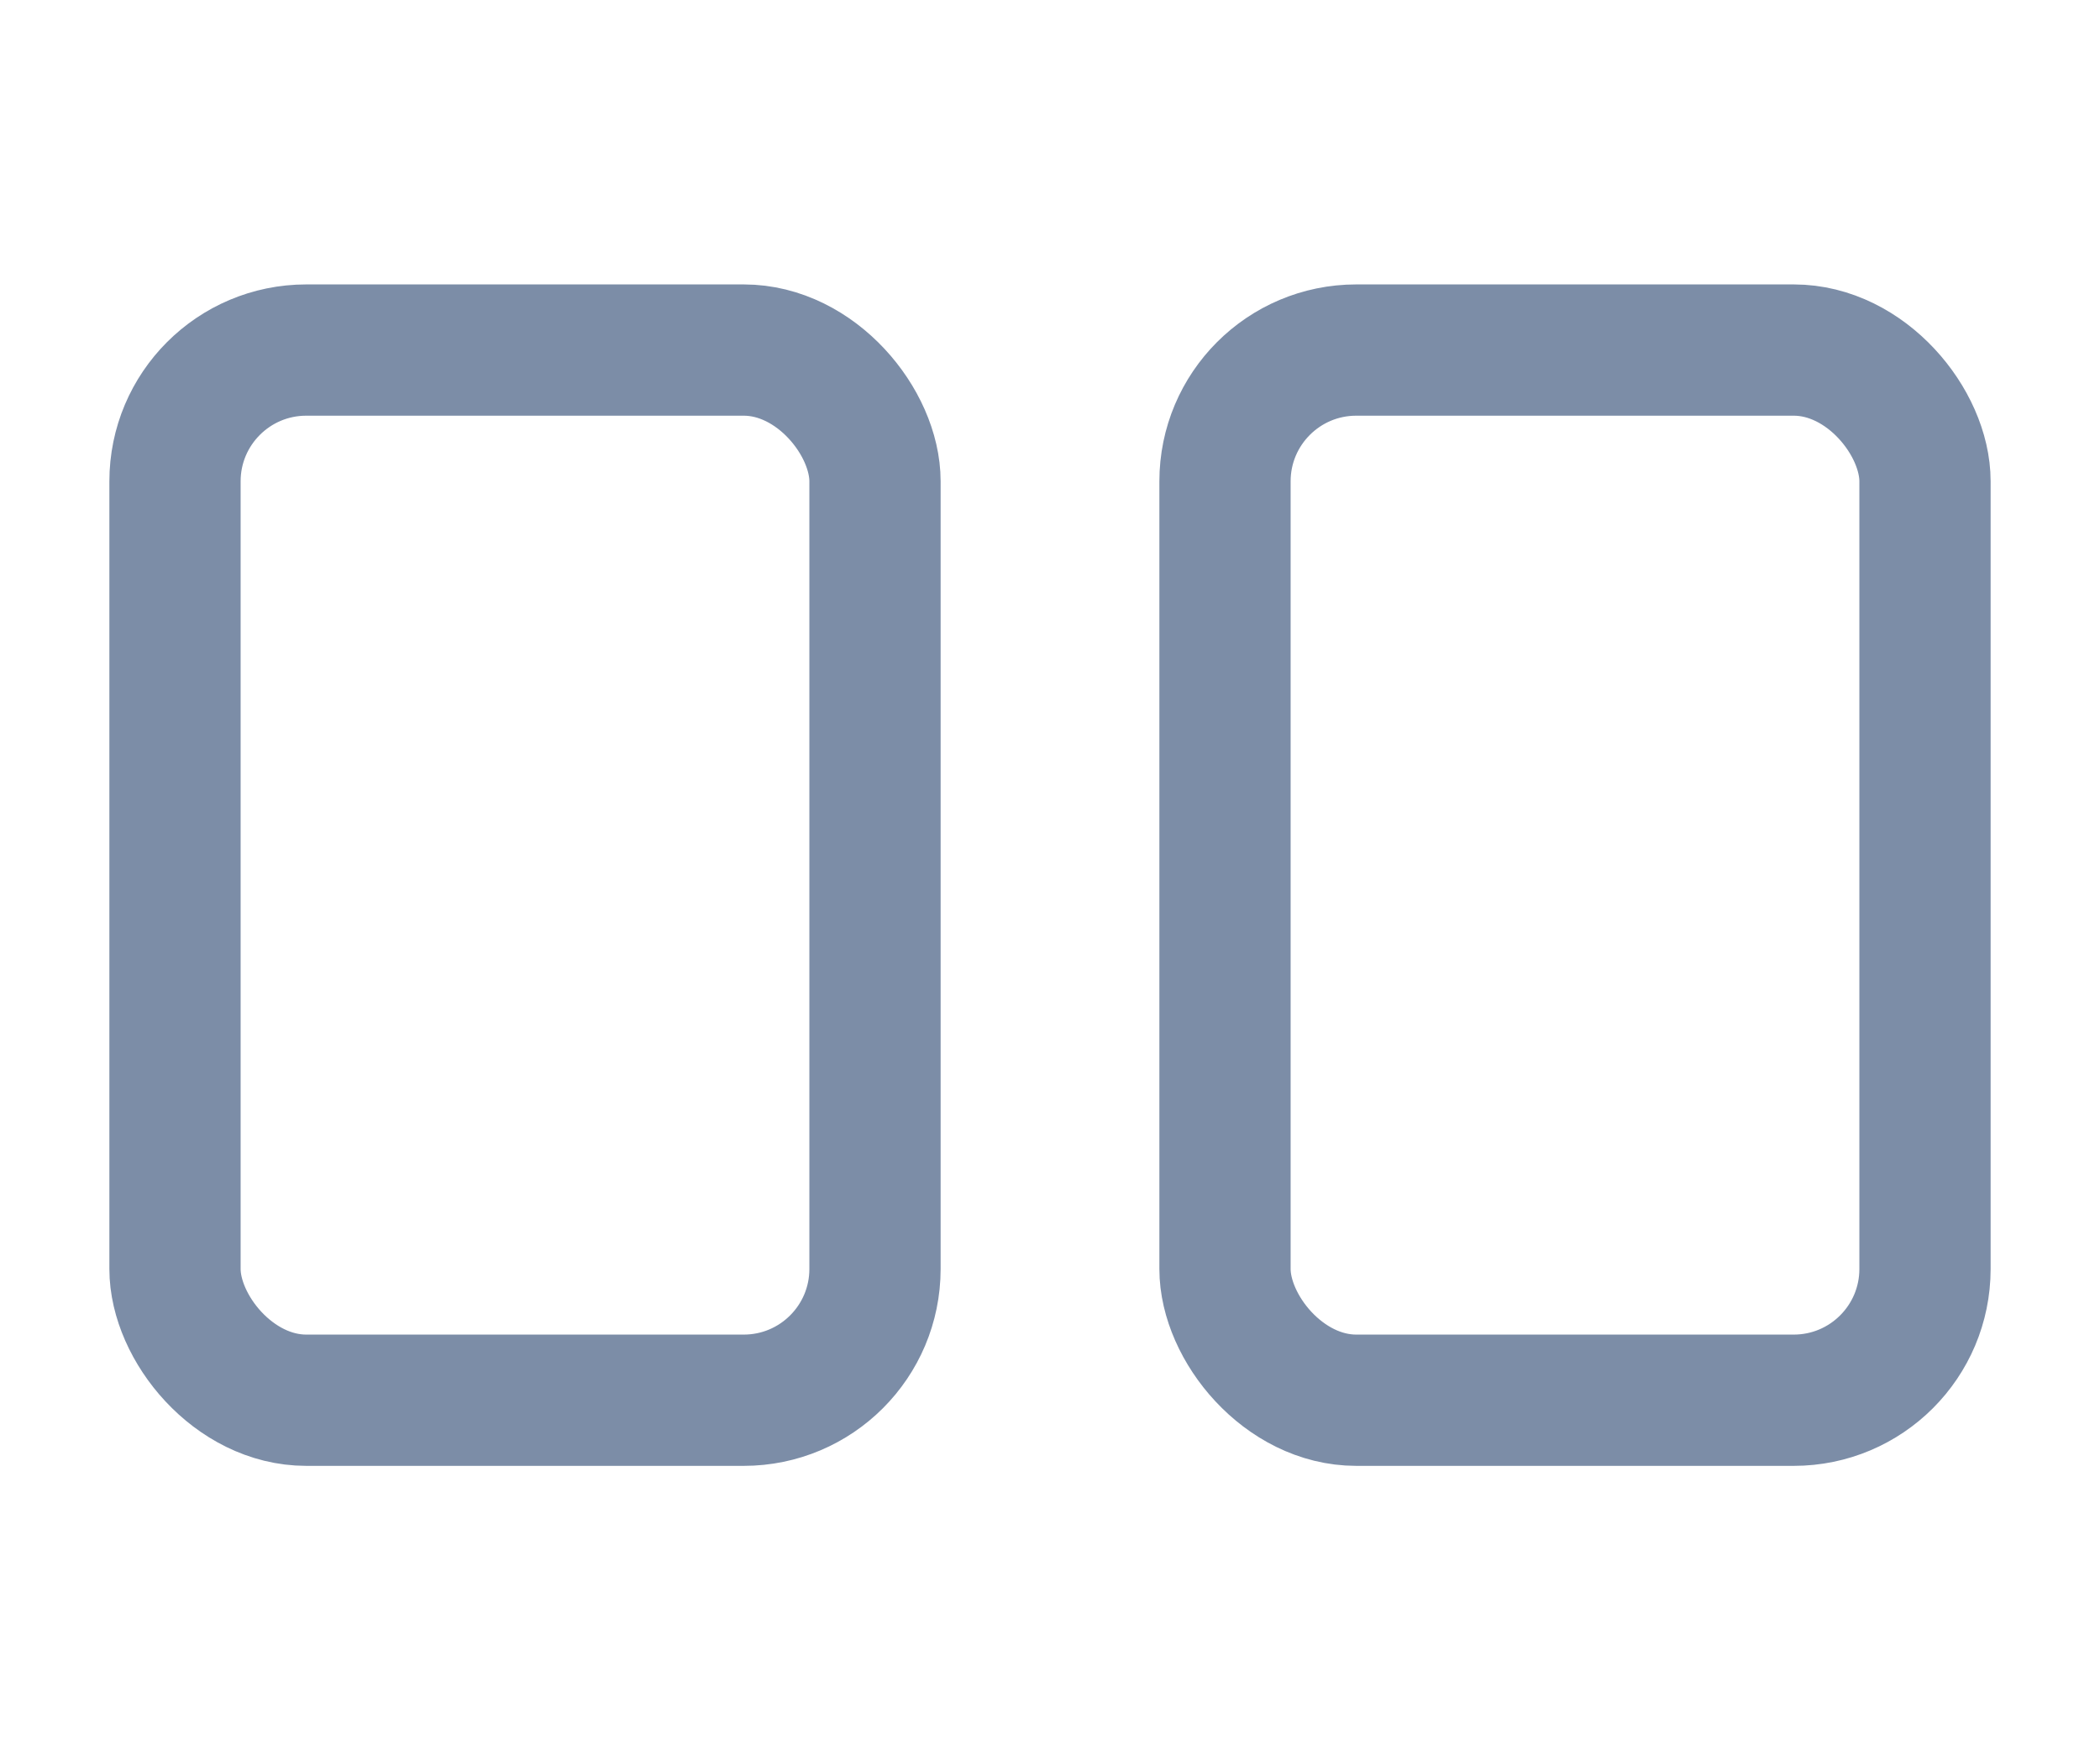 <svg width="24" height="20" viewBox="0 0 24 20" fill="none" xmlns="http://www.w3.org/2000/svg">
<rect x="2" y="4" width="8" height="12" rx="1.5" stroke="#7C8DA7" stroke-width="1.5"/>
<rect x="14" y="4" width="8" height="12" rx="1.5" stroke="#7C8DA7" stroke-width="1.5"/>
</svg>
